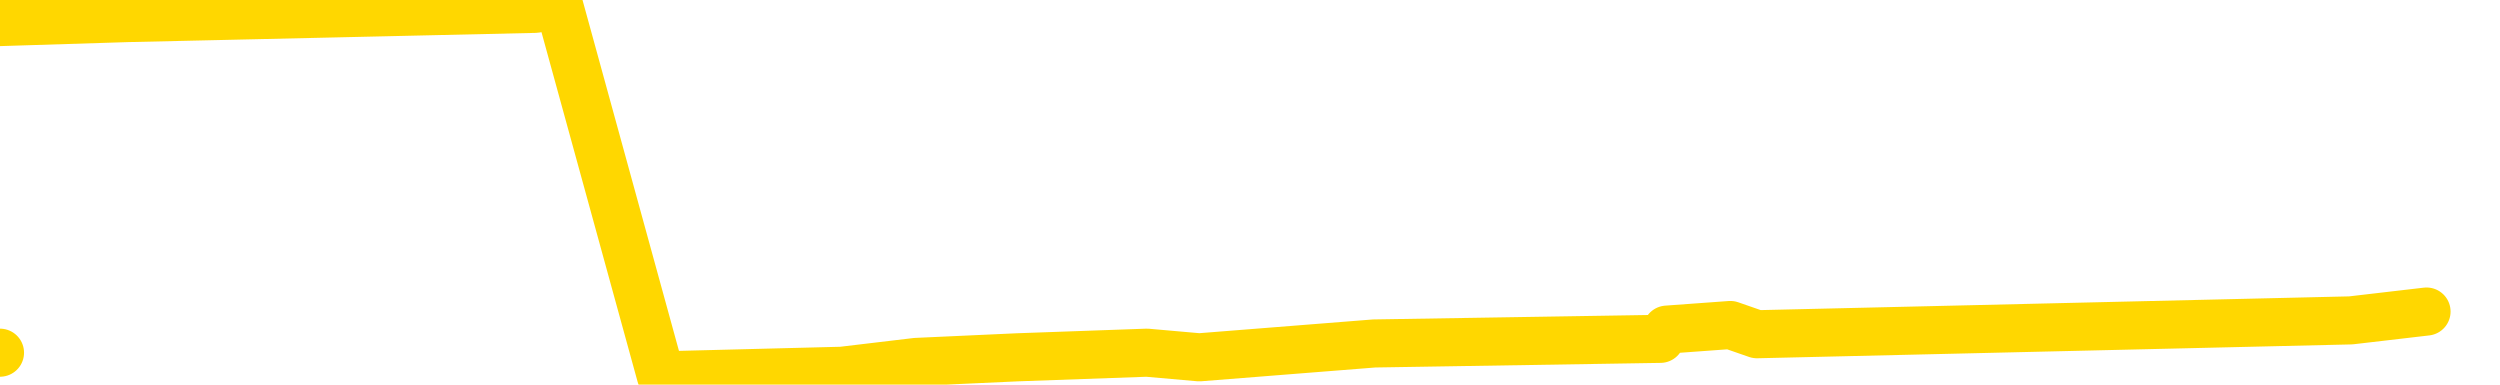 <svg xmlns="http://www.w3.org/2000/svg" version="1.1" viewBox="0 0 6500 1000">
	<path fill="none" stroke="gold" stroke-width="125" stroke-linecap="round" stroke-linejoin="round" d="M0 917  L-20557 917 L-20145 893 L-19921 905 L-19863 893 L-19826 869 L-19642 845 L-19151 822 L-18858 810 L-18546 798 L-18312 774 L-18259 750 L-18199 726 L-18046 714 L-18006 702 L-17873 691 L-17581 702 L-17040 691 L-16430 667 L-16382 691 L-15742 667 L-15708 679 L-15183 655 L-15050 643 L-14660 595 L-14332 571 L-14215 548 L-14003 571 L-13286 559 L-12717 548 L-12609 536 L-12435 512 L-12213 488 L-11812 476 L-11786 452 L-10858 428 L-10771 405 L-10688 381 L-10618 357 L-10321 345 L-10169 333 L-8279 405 L-8178 369 L-7916 345 L-7622 369 L-7481 345 L-7232 333 L-7196 321 L-7038 297 L-6574 286 L-6321 262 L-6109 250 L-5858 238 L-5509 214 L-4582 190 L-4488 166 L-4077 154 L-2906 143 L-1717 119 L-1625 95 L-1598 71 L-1332 35 L-1033 12 L-904 0 L-866 -23 L-52 59 L331 47 L1392 23 L1453 12 L1718 976 L2189 964 L2382 941 L2645 929 L2982 917 L3118 929 L3573 893 L4317 881 L4334 857 L4499 845 L4568 869 L5084 857 L6112 833 L6309 810" />
</svg>
